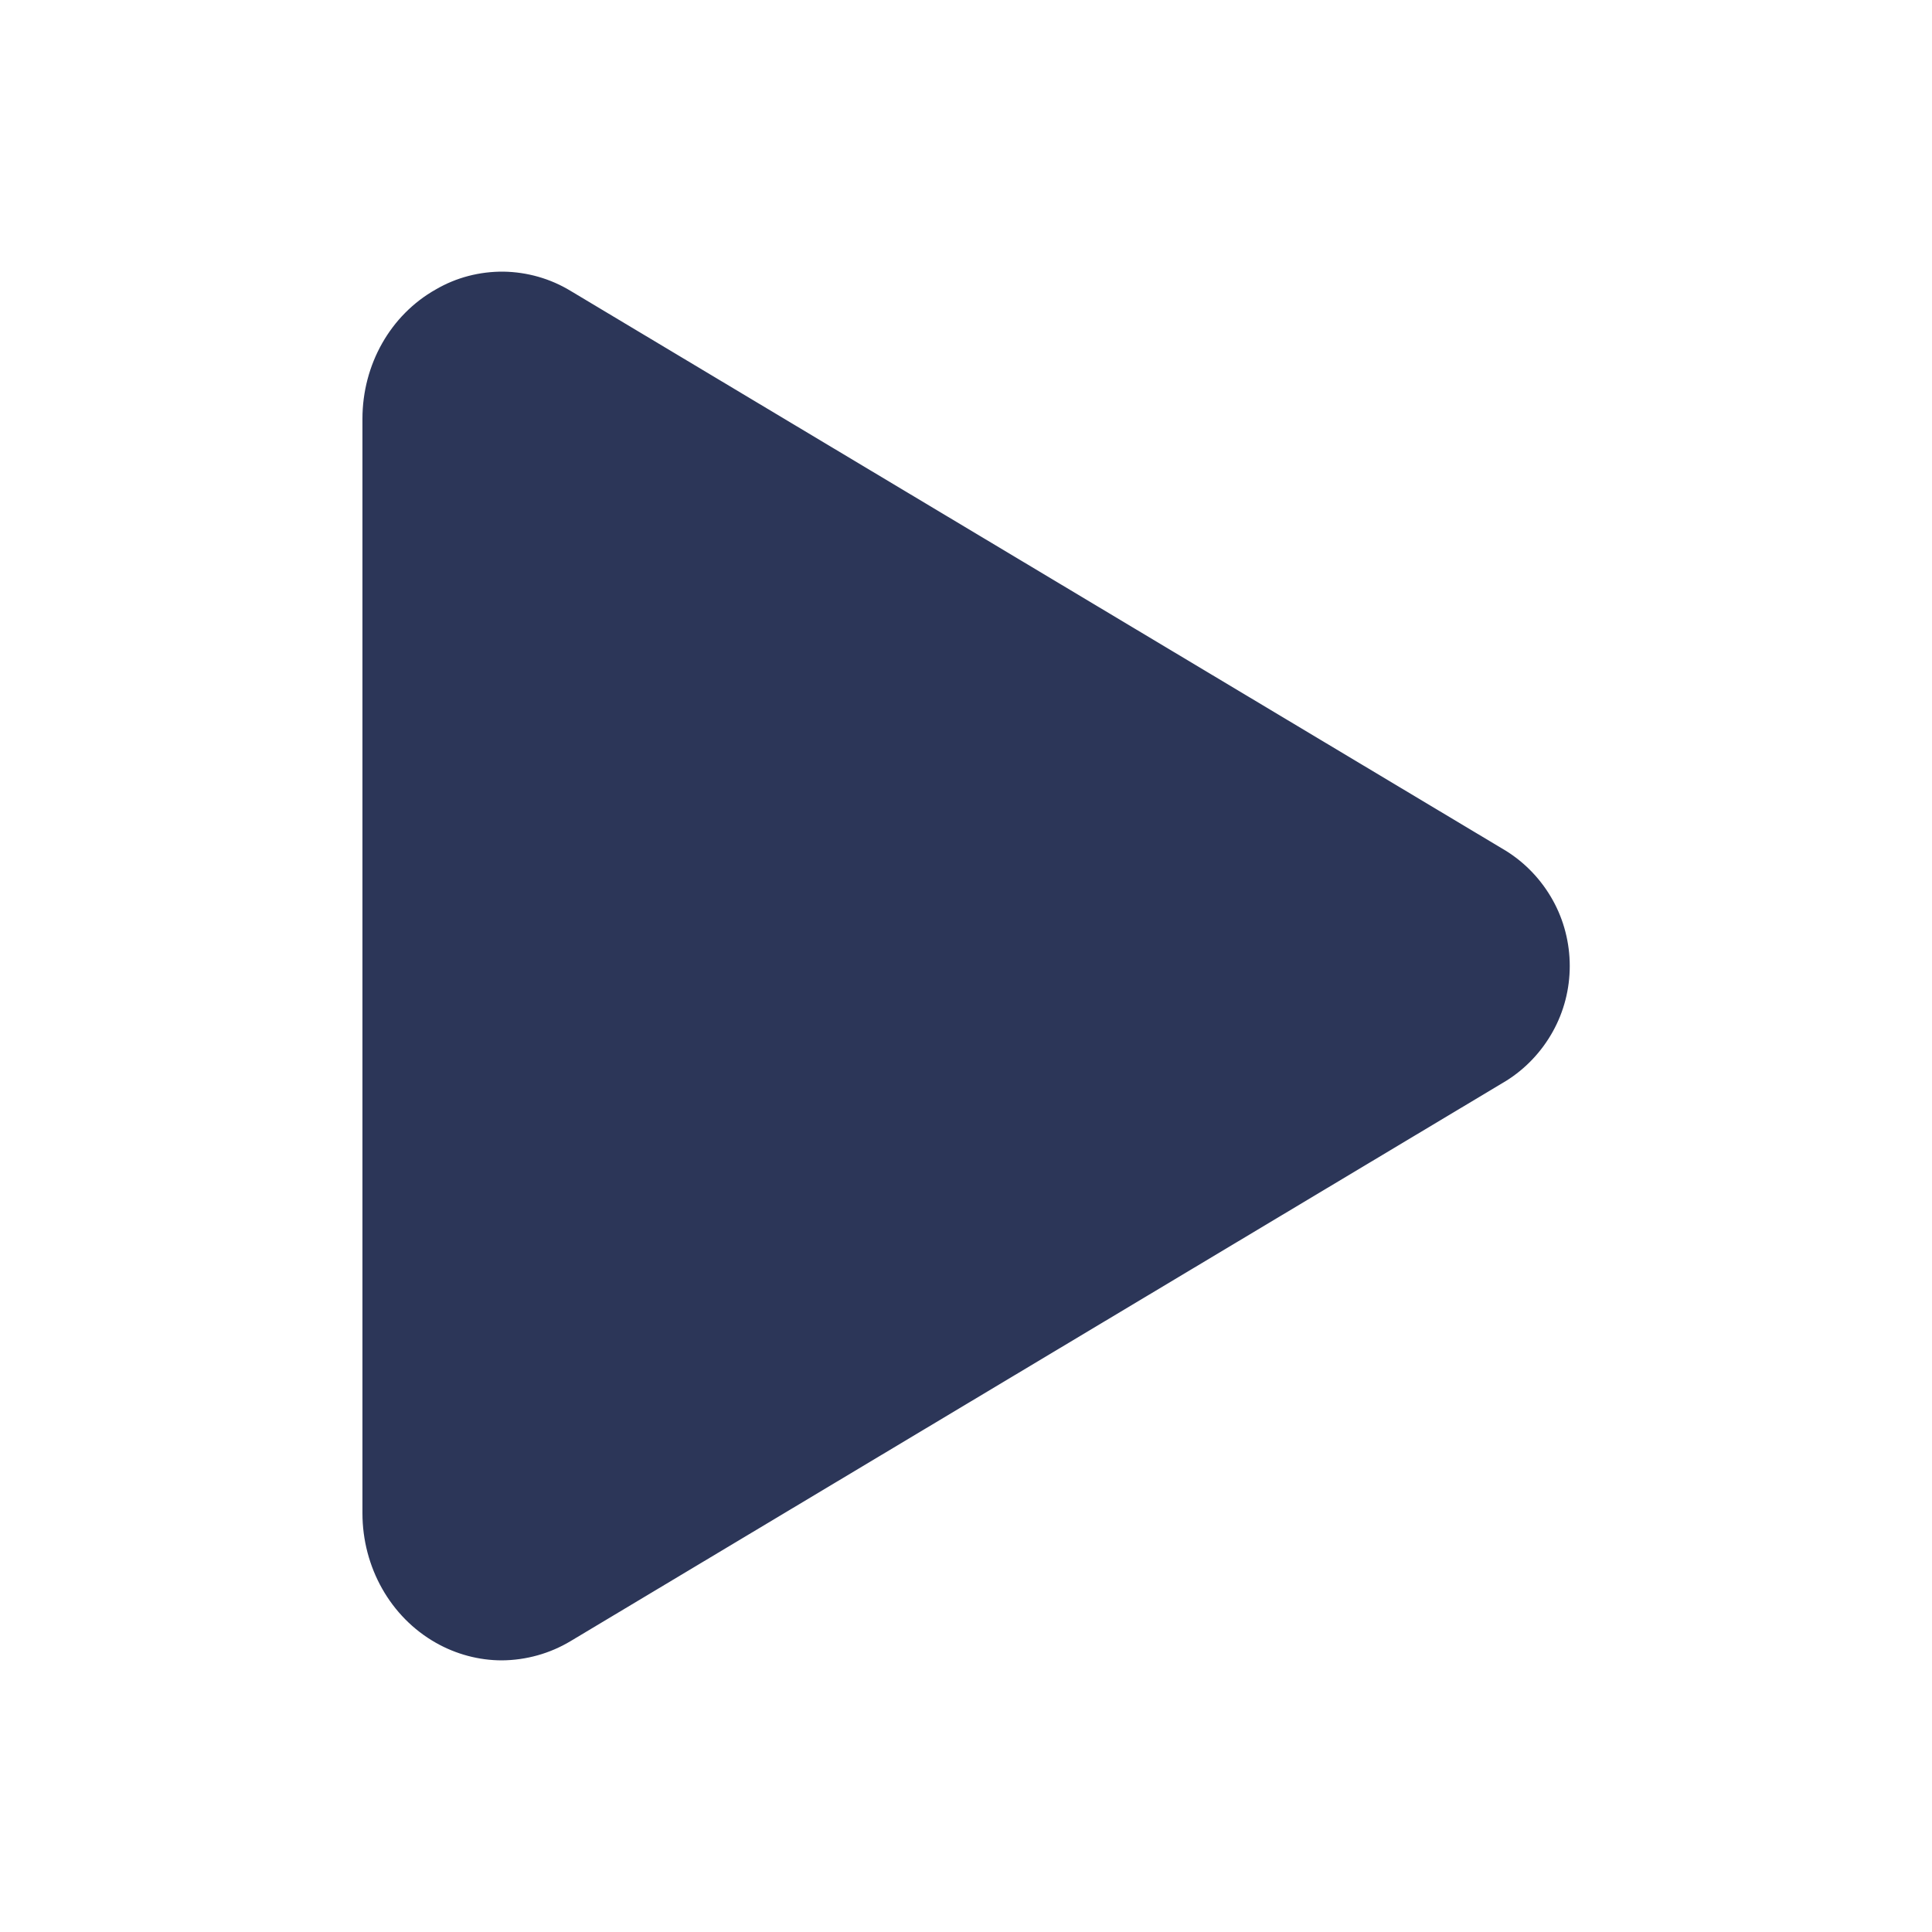 <svg width="10" height="10" viewBox="0 0 10 10" fill="none" xmlns="http://www.w3.org/2000/svg">
    <path d="M2.598 8.594C2.478 8.594 2.36 8.562 2.256 8.503C2.021 8.37 1.876 8.112 1.876 7.832V2.168C1.876 1.887 2.021 1.63 2.256 1.498C2.362 1.436 2.483 1.405 2.606 1.406C2.729 1.408 2.849 1.442 2.954 1.506L7.795 4.404C7.896 4.467 7.979 4.555 8.037 4.659C8.095 4.763 8.125 4.881 8.125 5C8.125 5.119 8.095 5.236 8.037 5.34C7.979 5.444 7.896 5.532 7.795 5.595L2.954 8.494C2.846 8.559 2.723 8.593 2.598 8.594Z" fill="#2C3658"/>
</svg>

